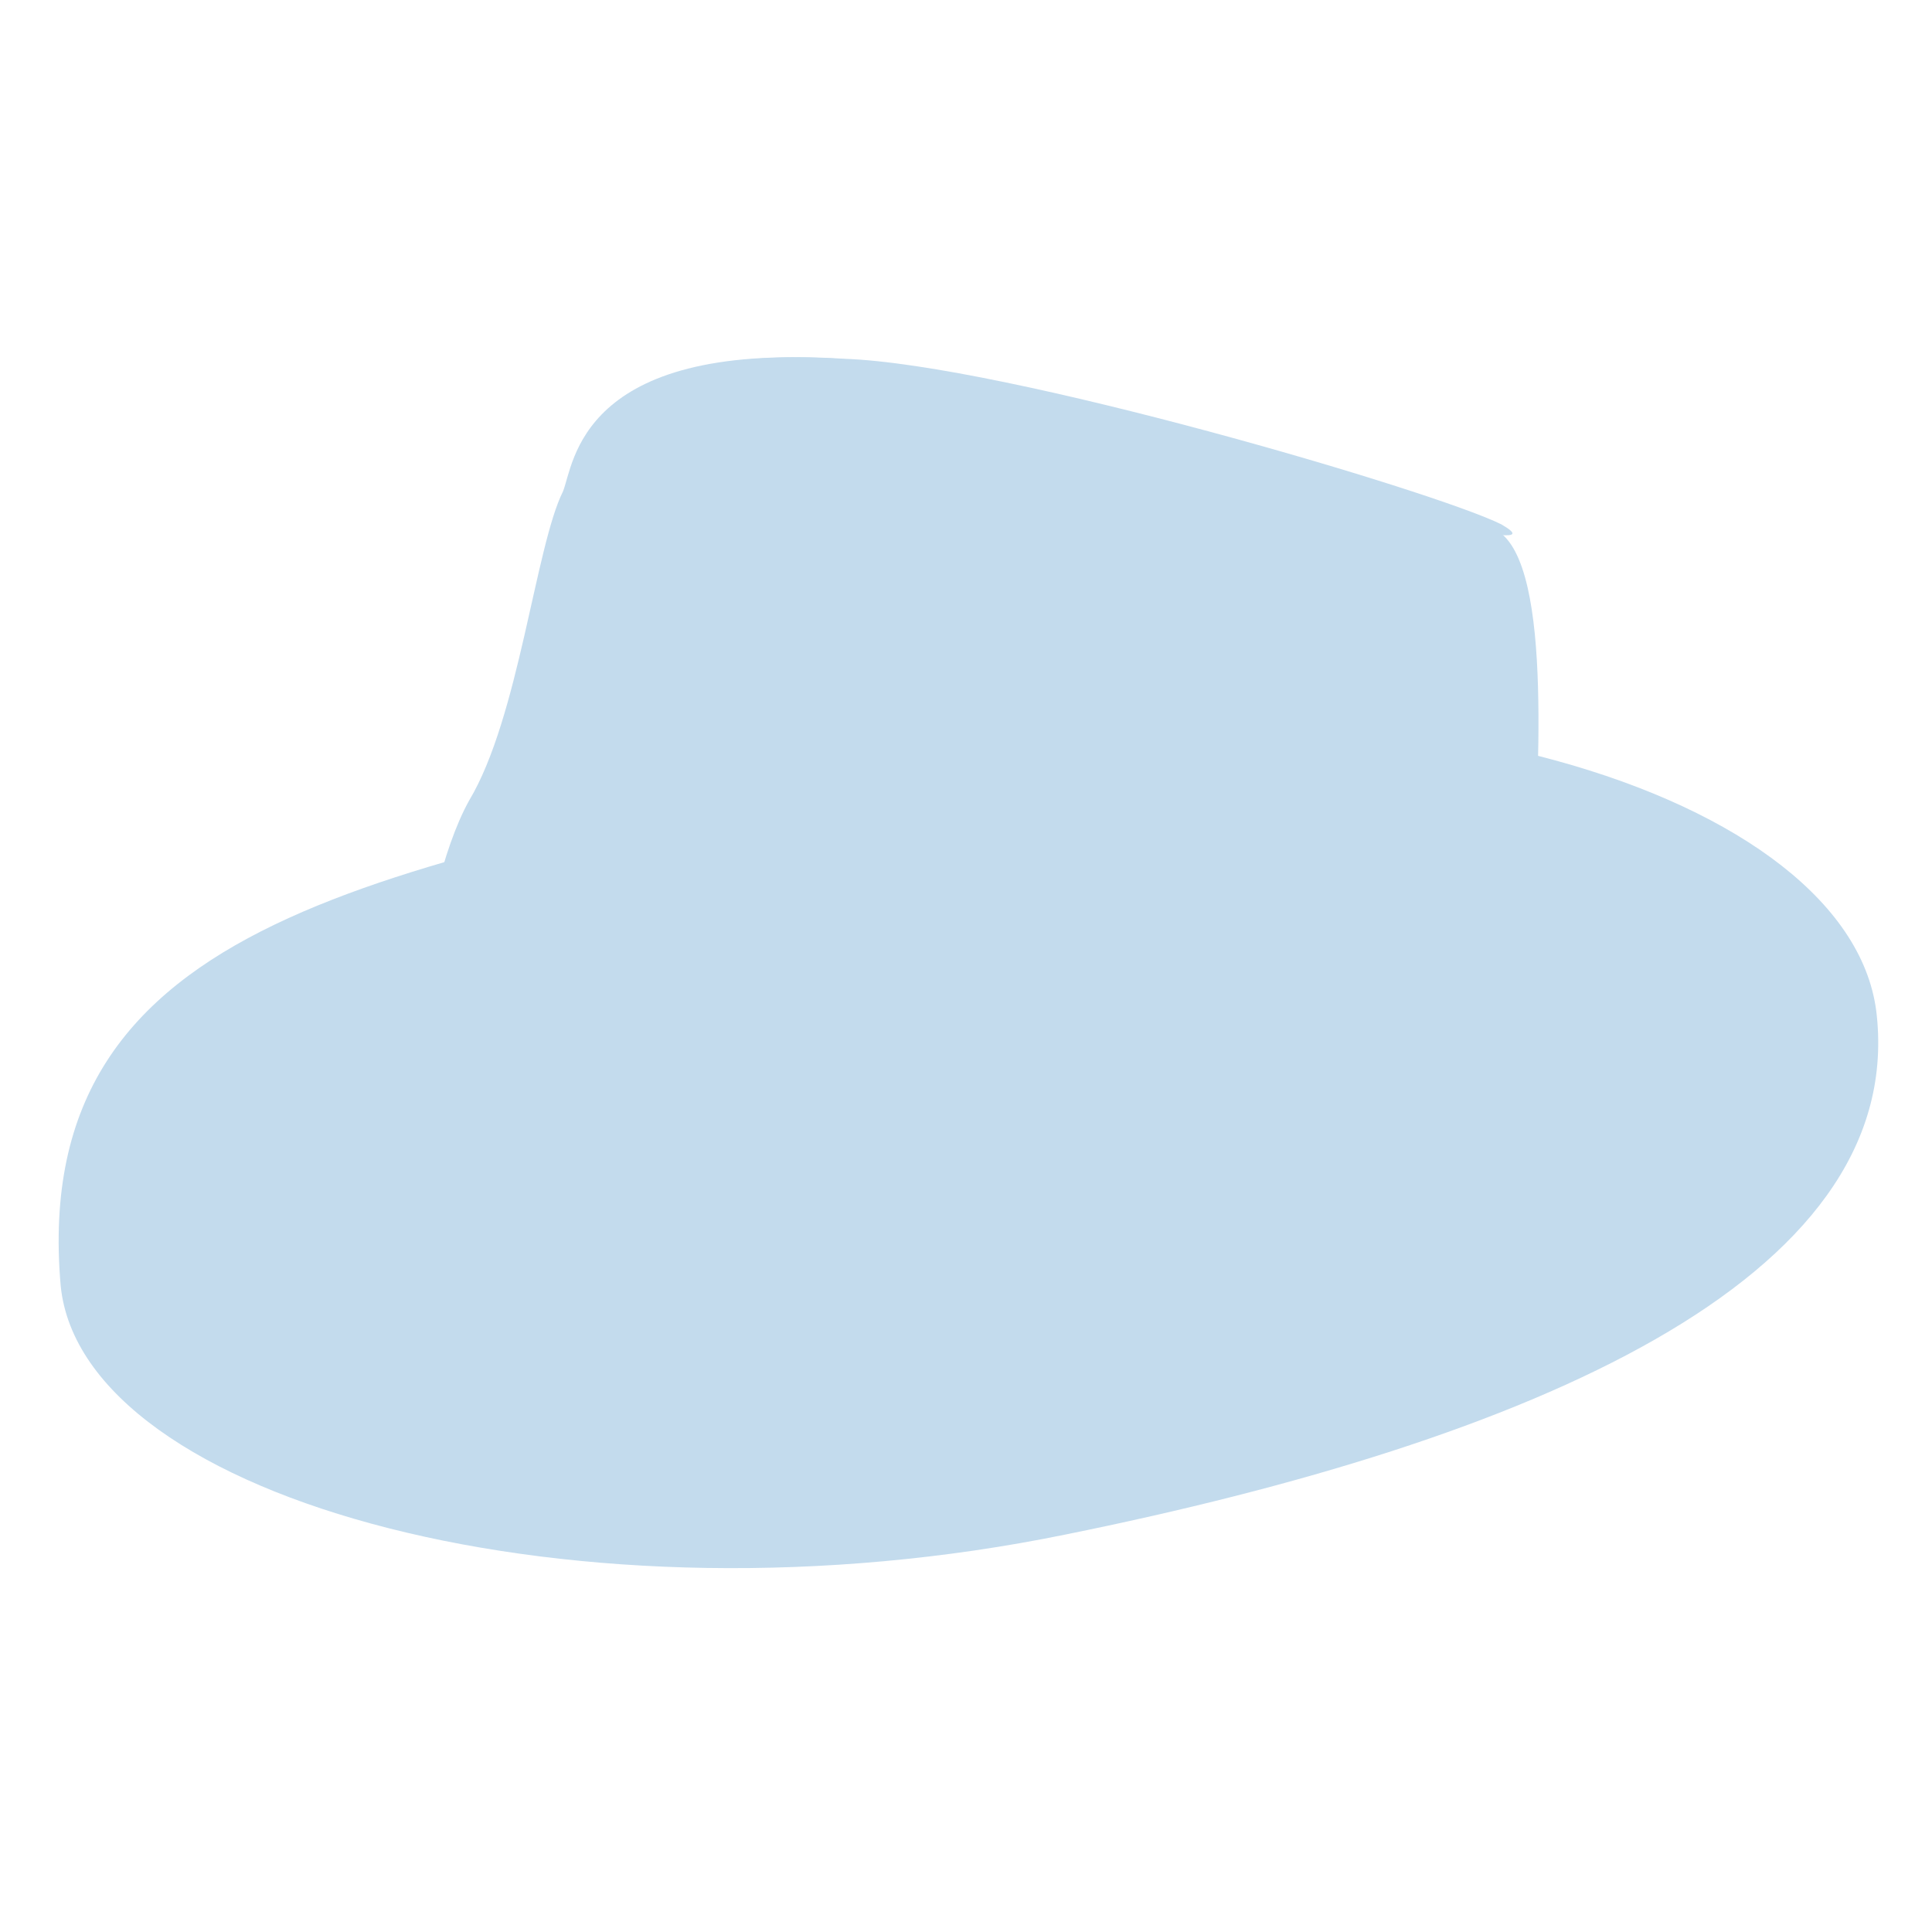 <?xml version="1.0" encoding="utf-8"?>
<!-- Generator: Adobe Illustrator 18.1.1, SVG Export Plug-In . SVG Version: 6.00 Build 0)  -->
<svg version="1.1" id="Layer_2" xmlns="http://www.w3.org/2000/svg" xmlns:xlink="http://www.w3.org/1999/xlink" x="0px" y="0px"
	 viewBox="0 0 35 35" enable-background="new 0 0 35 35" xml:space="preserve">
<path fill="#C3DBED" d="M34,18.4c-0.4-4-9-6.8-18.4-4.6c-8.4,2-15.1,2.7-14.5,9.5c0.4,3.9,9.4,6.3,18.2,4.5
	C27.7,26.1,34.5,23.2,34,18.4z"/>
<path fill="#C3DBED" d="M27.8,15.9c0-1.4,0.4-5.7-0.7-6.3c-1.2-0.7-9.1-2.9-11.9-3.1c-4.7-0.3-4.8,1.9-5,2.4c-0.5,1-0.8,4.1-1.7,5.6
	c-1,1.8-1.2,6-1.2,6c2.5,2.4,6.8,2.2,10.1,2.4c8.4,0.4,10.4-2.1,10.4-2.1S27.8,17.6,27.8,15.9z"/>
<path fill="#C3DBED" d="M28.1,20.6c0-0.4-0.3-3.9-0.3-3.9s-0.7,2-10.1,2.2C8,19,7.9,16.1,7.9,16.1s-0.6,3.8-0.6,4.3
	c0,1.1,2.4,2.6,10.4,2.6C23.5,22.9,28.1,21.6,28.1,20.6z"/>
<path fill="#C3DBED" d="M23.7,10.1C23.7,10.1,23.7,10.1,23.7,10.1c0.1-1.4,4.7,0.1,3.5-0.6C26,8.9,18.2,6.6,15.3,6.5
	c-4.7-0.3-4.8,1.9-5,2.4c0,0,0.4,1.7,1.9,1.1C19.2,7,23.4,9.9,23.7,10.1z"/>
<path fill="#C3DBED" d="M24.4,13.1c0-2.2-2.6-4-5.9-4s-5.9,1.8-5.9,4s2.6,3.8,5.9,3.8S24.4,15.3,24.4,13.1z"/>
</svg>
